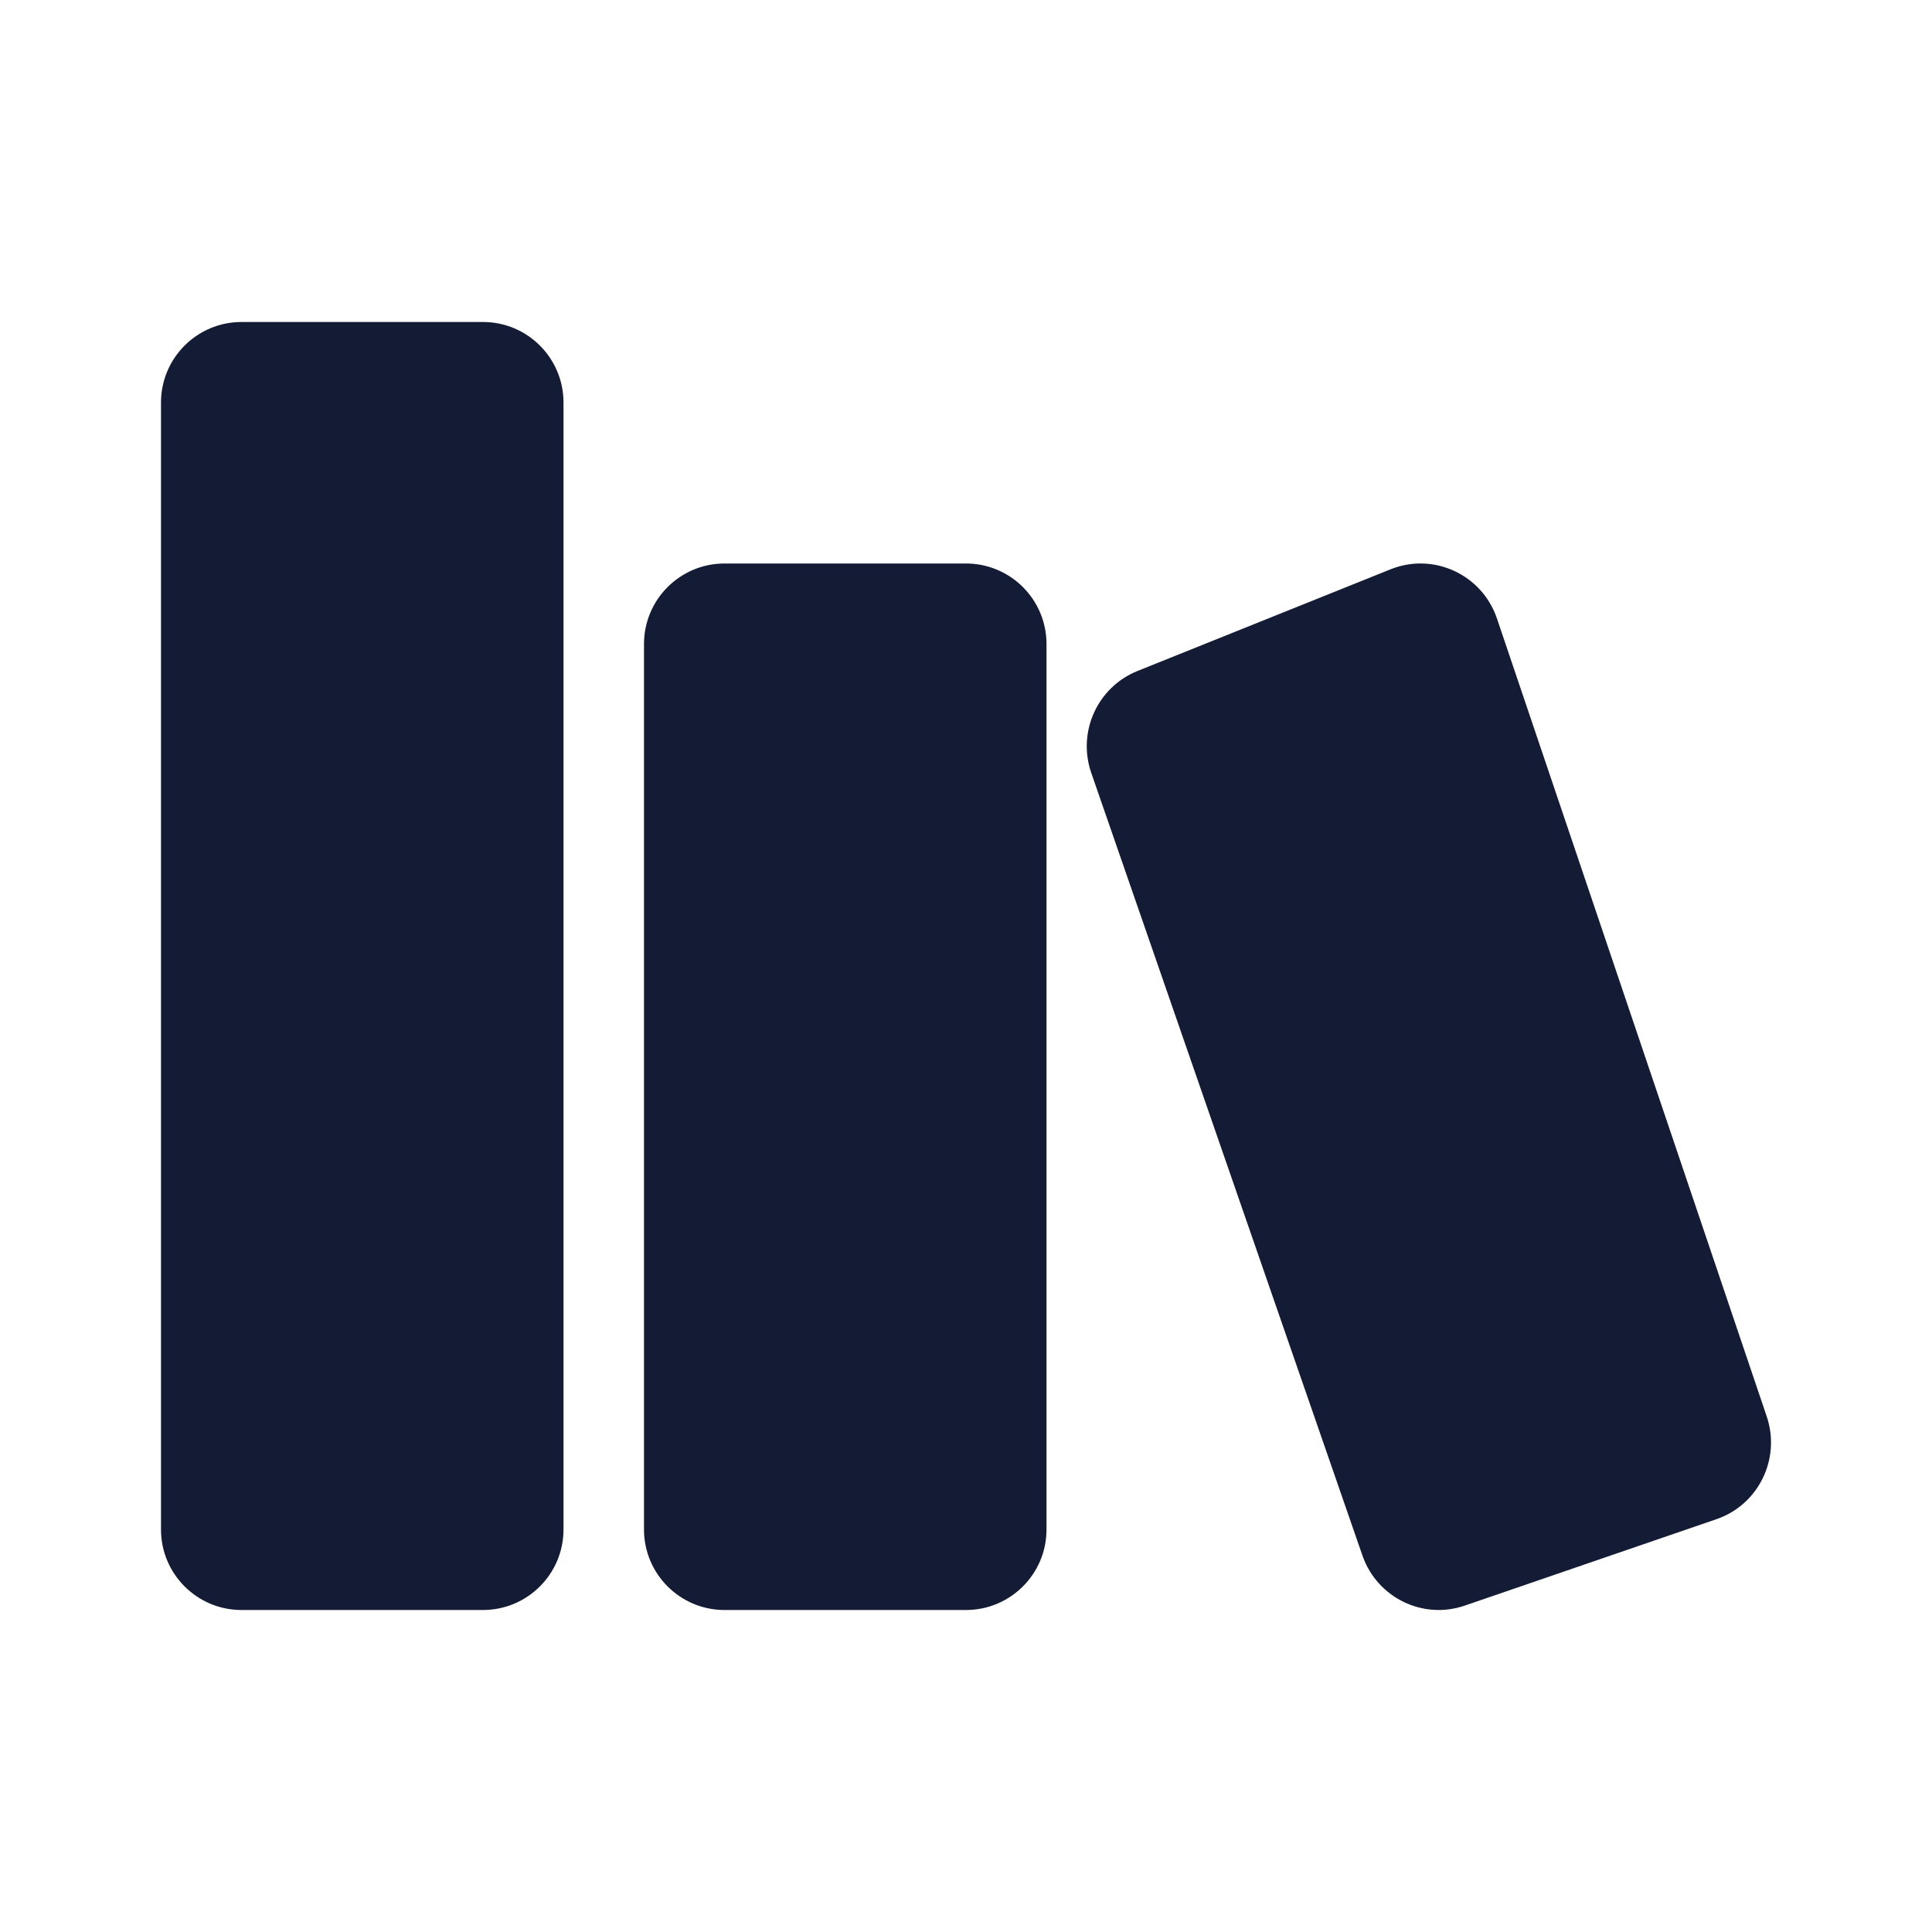 <svg width="24" height="24" viewBox="0 0 24 24" fill="none" xmlns="http://www.w3.org/2000/svg">
<path fill-rule="evenodd" clip-rule="evenodd" d="M6 4L3 4C2.448 4 2 4.448 2 5L2 19C2 19.552 2.448 20 3 20H6C6.552 20 7 19.552 7 19L7 5C7 4.448 6.552 4 6 4ZM12 7L9 7C8.448 7 8 7.448 8 8L8 19C8 19.552 8.448 20 9 20H12C12.552 20 13 19.552 13 19L13 8C13 7.448 12.552 7 12 7ZM14.131 8.335L17.274 7.072C17.808 6.858 18.411 7.137 18.596 7.684L21.947 17.596C22.124 18.122 21.845 18.693 21.322 18.872L18.197 19.945C17.675 20.125 17.107 19.847 16.925 19.324L13.556 9.601C13.38 9.092 13.633 8.535 14.131 8.335Z" fill="#141B34"/>
</svg>
